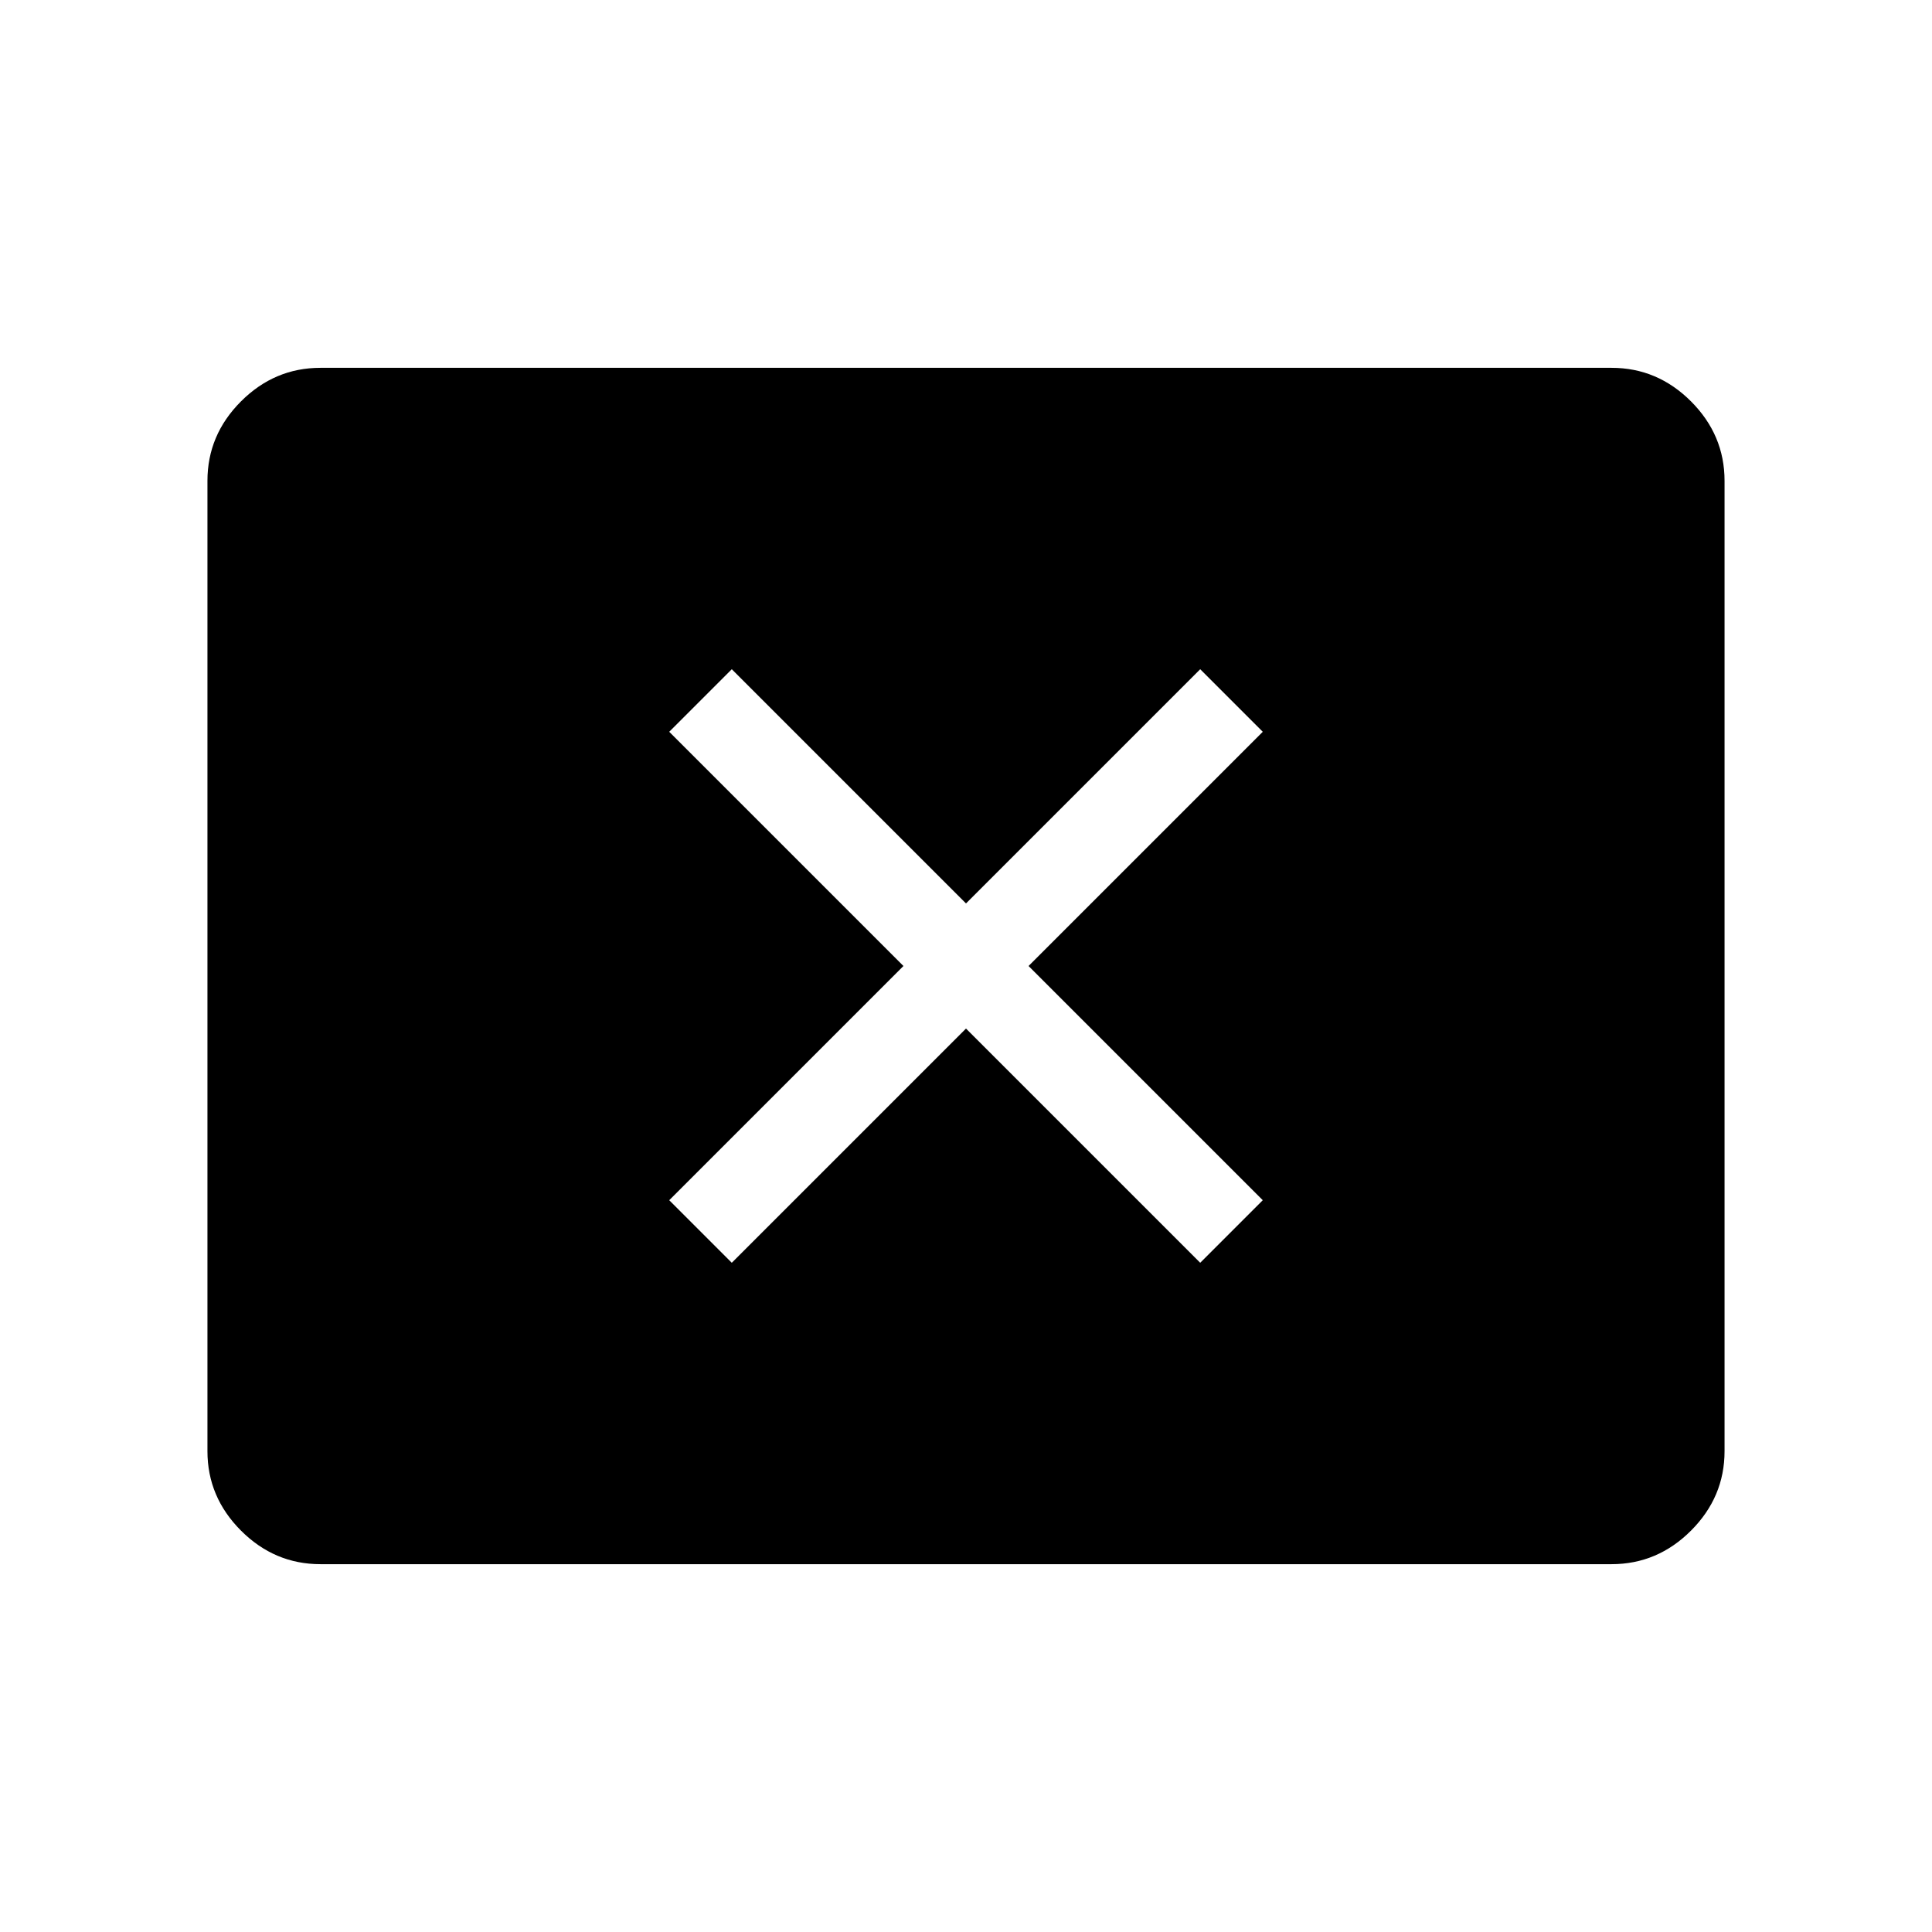 <svg xmlns="http://www.w3.org/2000/svg" height="48" viewBox="0 -960 960 960" width="48"><path d="M363.62-332.54 480-448.92l116.38 116.38 31.08-31.08L511.08-480l116.38-116.38-31.08-31.08L480-511.08 363.62-627.46l-31.08 31.08L448.92-480 332.54-363.62l31.08 31.08ZM159.23-182.77q-22.81 0-39.48-16.67-16.67-16.68-16.67-39.48v-482.16q0-22.8 16.67-39.48 16.67-16.67 39.48-16.67h641.54q22.81 0 39.48 16.67 16.67 16.68 16.67 39.48v482.16q0 22.8-16.67 39.48-16.67 16.67-39.48 16.67H159.23Z"/></svg>
